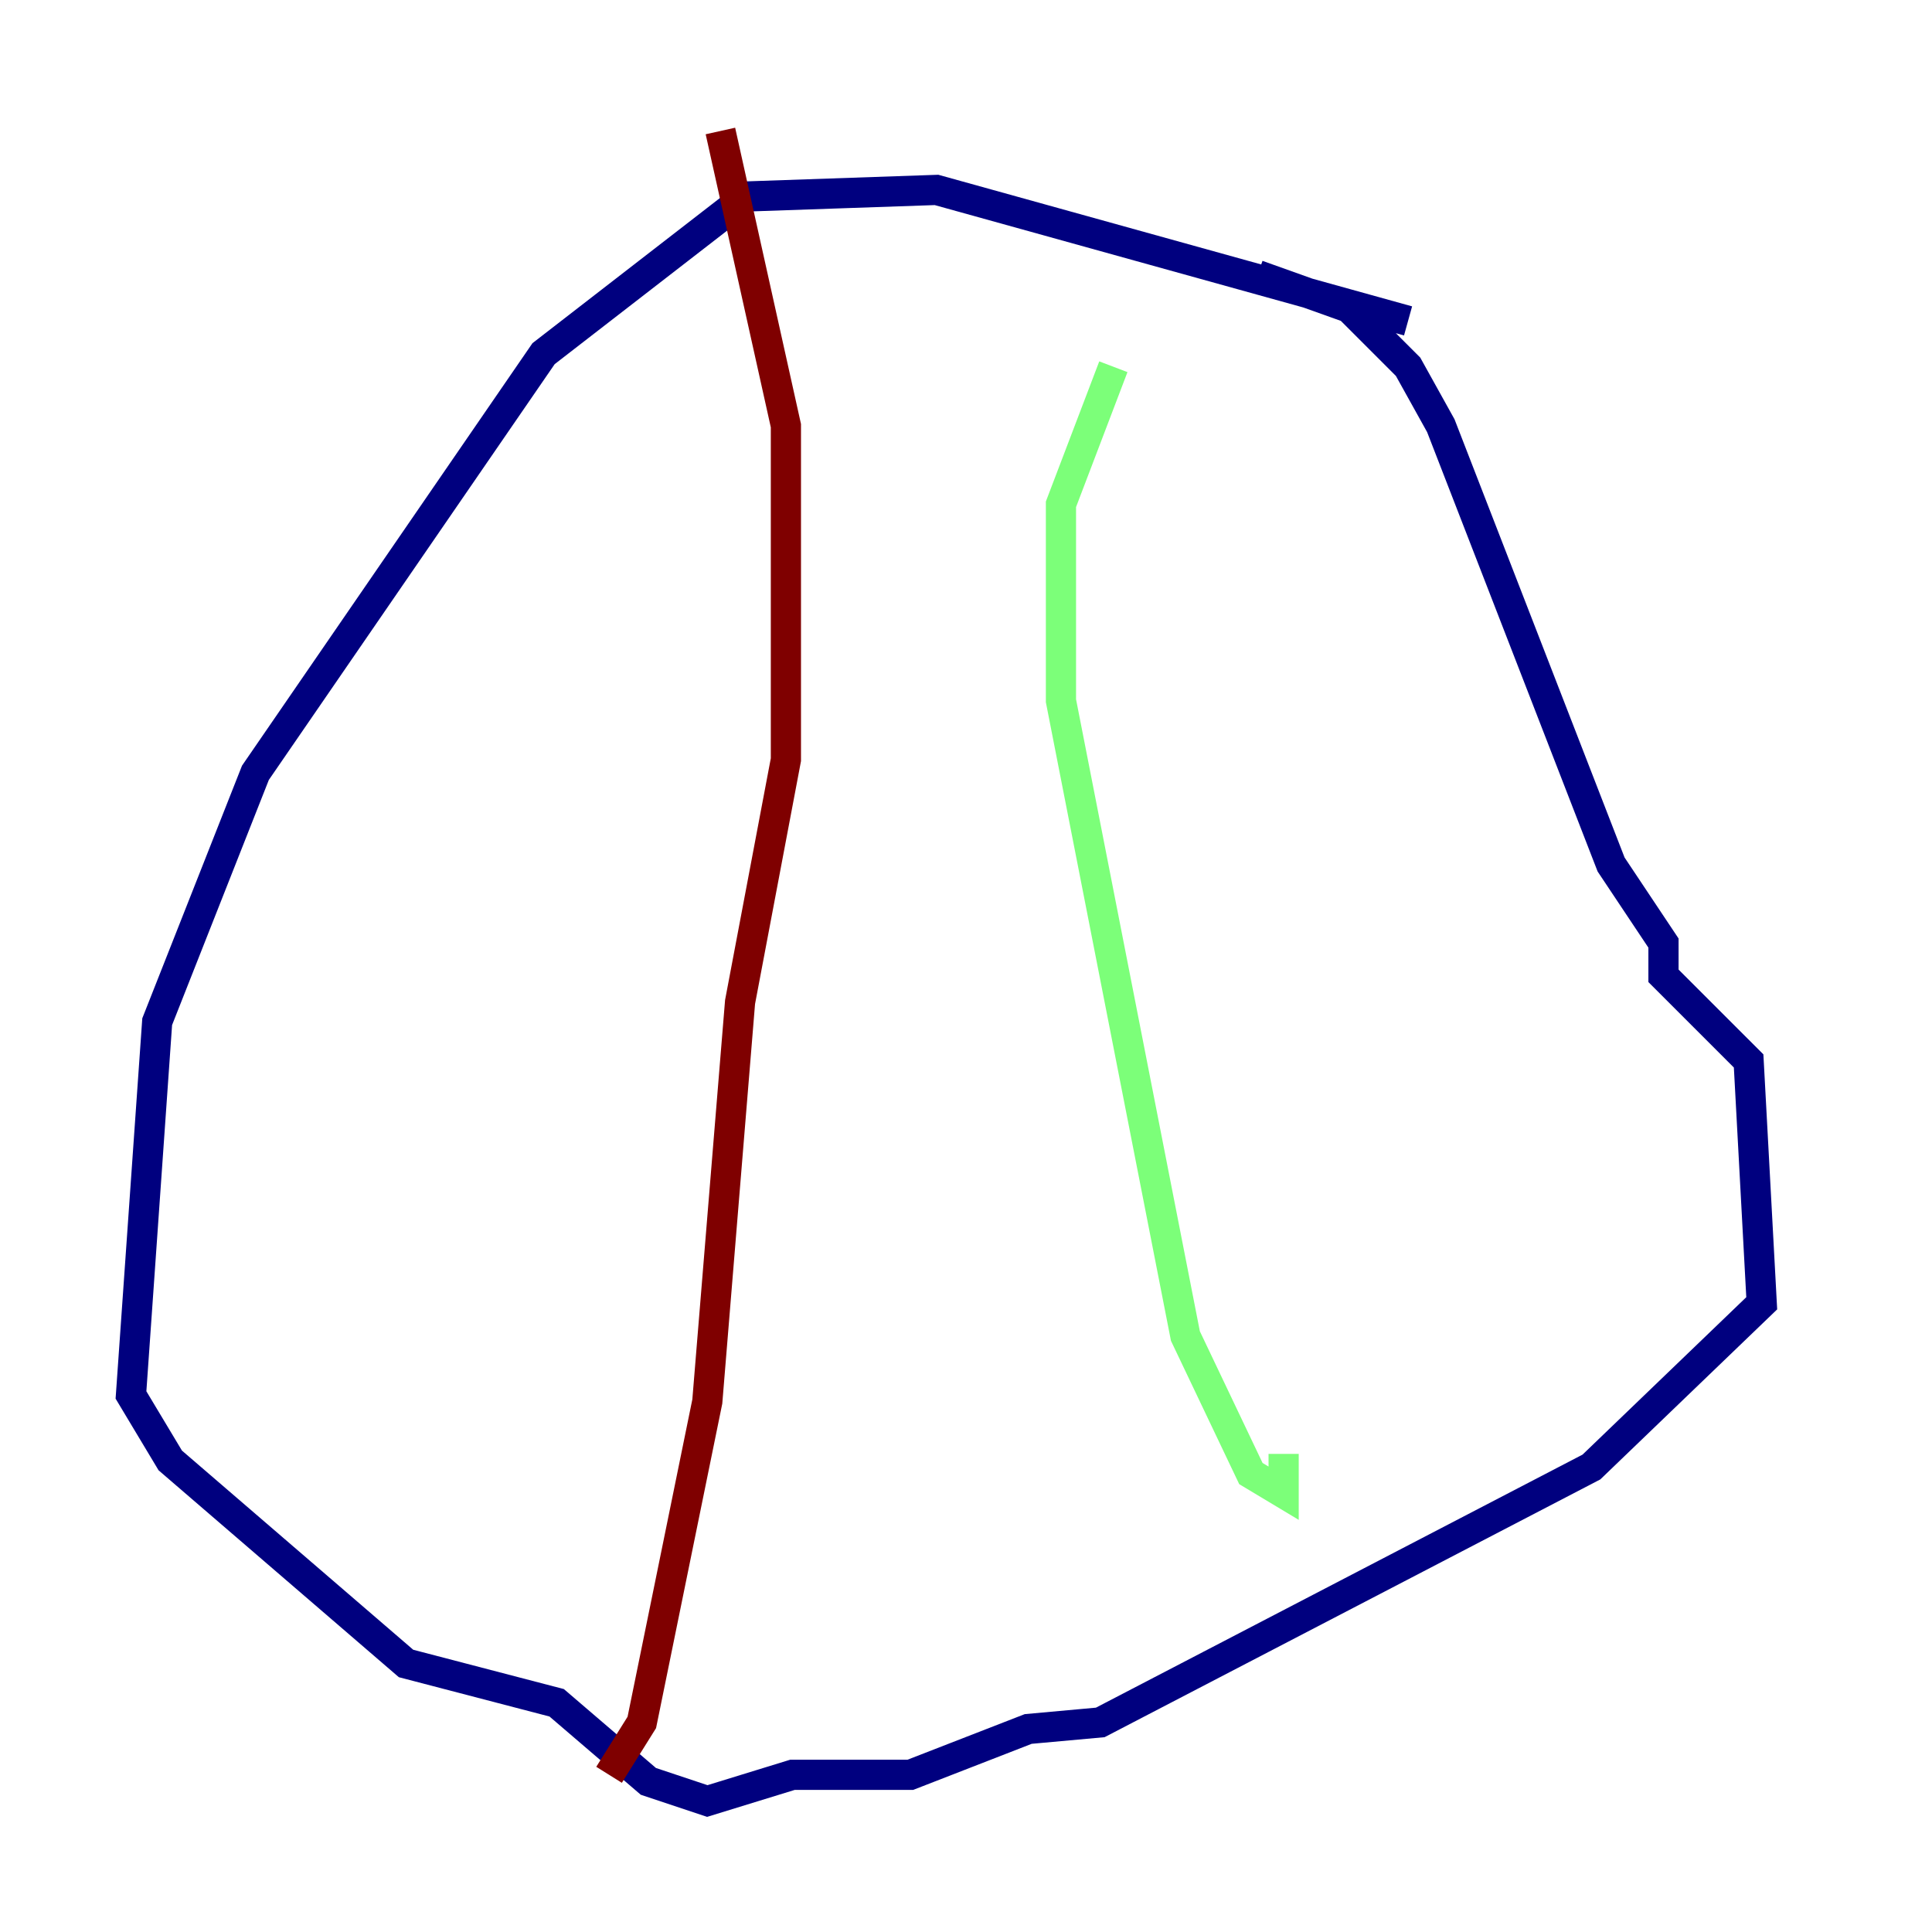 <?xml version="1.0" encoding="utf-8" ?>
<svg baseProfile="tiny" height="128" version="1.2" viewBox="0,0,128,128" width="128" xmlns="http://www.w3.org/2000/svg" xmlns:ev="http://www.w3.org/2001/xml-events" xmlns:xlink="http://www.w3.org/1999/xlink"><defs /><polyline fill="none" points="93.288,21.261 62.047,12.583 49.464,13.017 36.014,23.43 16.922,51.2 10.414,67.688 8.678,92.42 11.281,96.759 26.902,110.21 36.881,112.814 42.956,118.02 46.861,119.322 52.502,117.586 60.312,117.586 68.122,114.549 72.895,114.115 105.437,97.193 116.719,86.346 115.851,70.291 110.21,64.651 110.21,62.481 106.739,57.275 95.458,28.203 93.288,24.298 89.383,20.393 83.308,18.224" stroke="#00007f" stroke-width="2" /><polyline fill="none" points="73.763,24.298 70.291,33.41 70.291,46.427 78.536,88.515 82.875,97.627 85.044,98.929 85.044,96.325" stroke="#7cff79" stroke-width="2" /><polyline fill="none" points="47.729,8.678 52.068,28.203 52.068,50.332 49.031,66.386 46.861,92.854 42.522,114.115 40.352,117.586" stroke="#7f0000" stroke-width="2" /></svg>